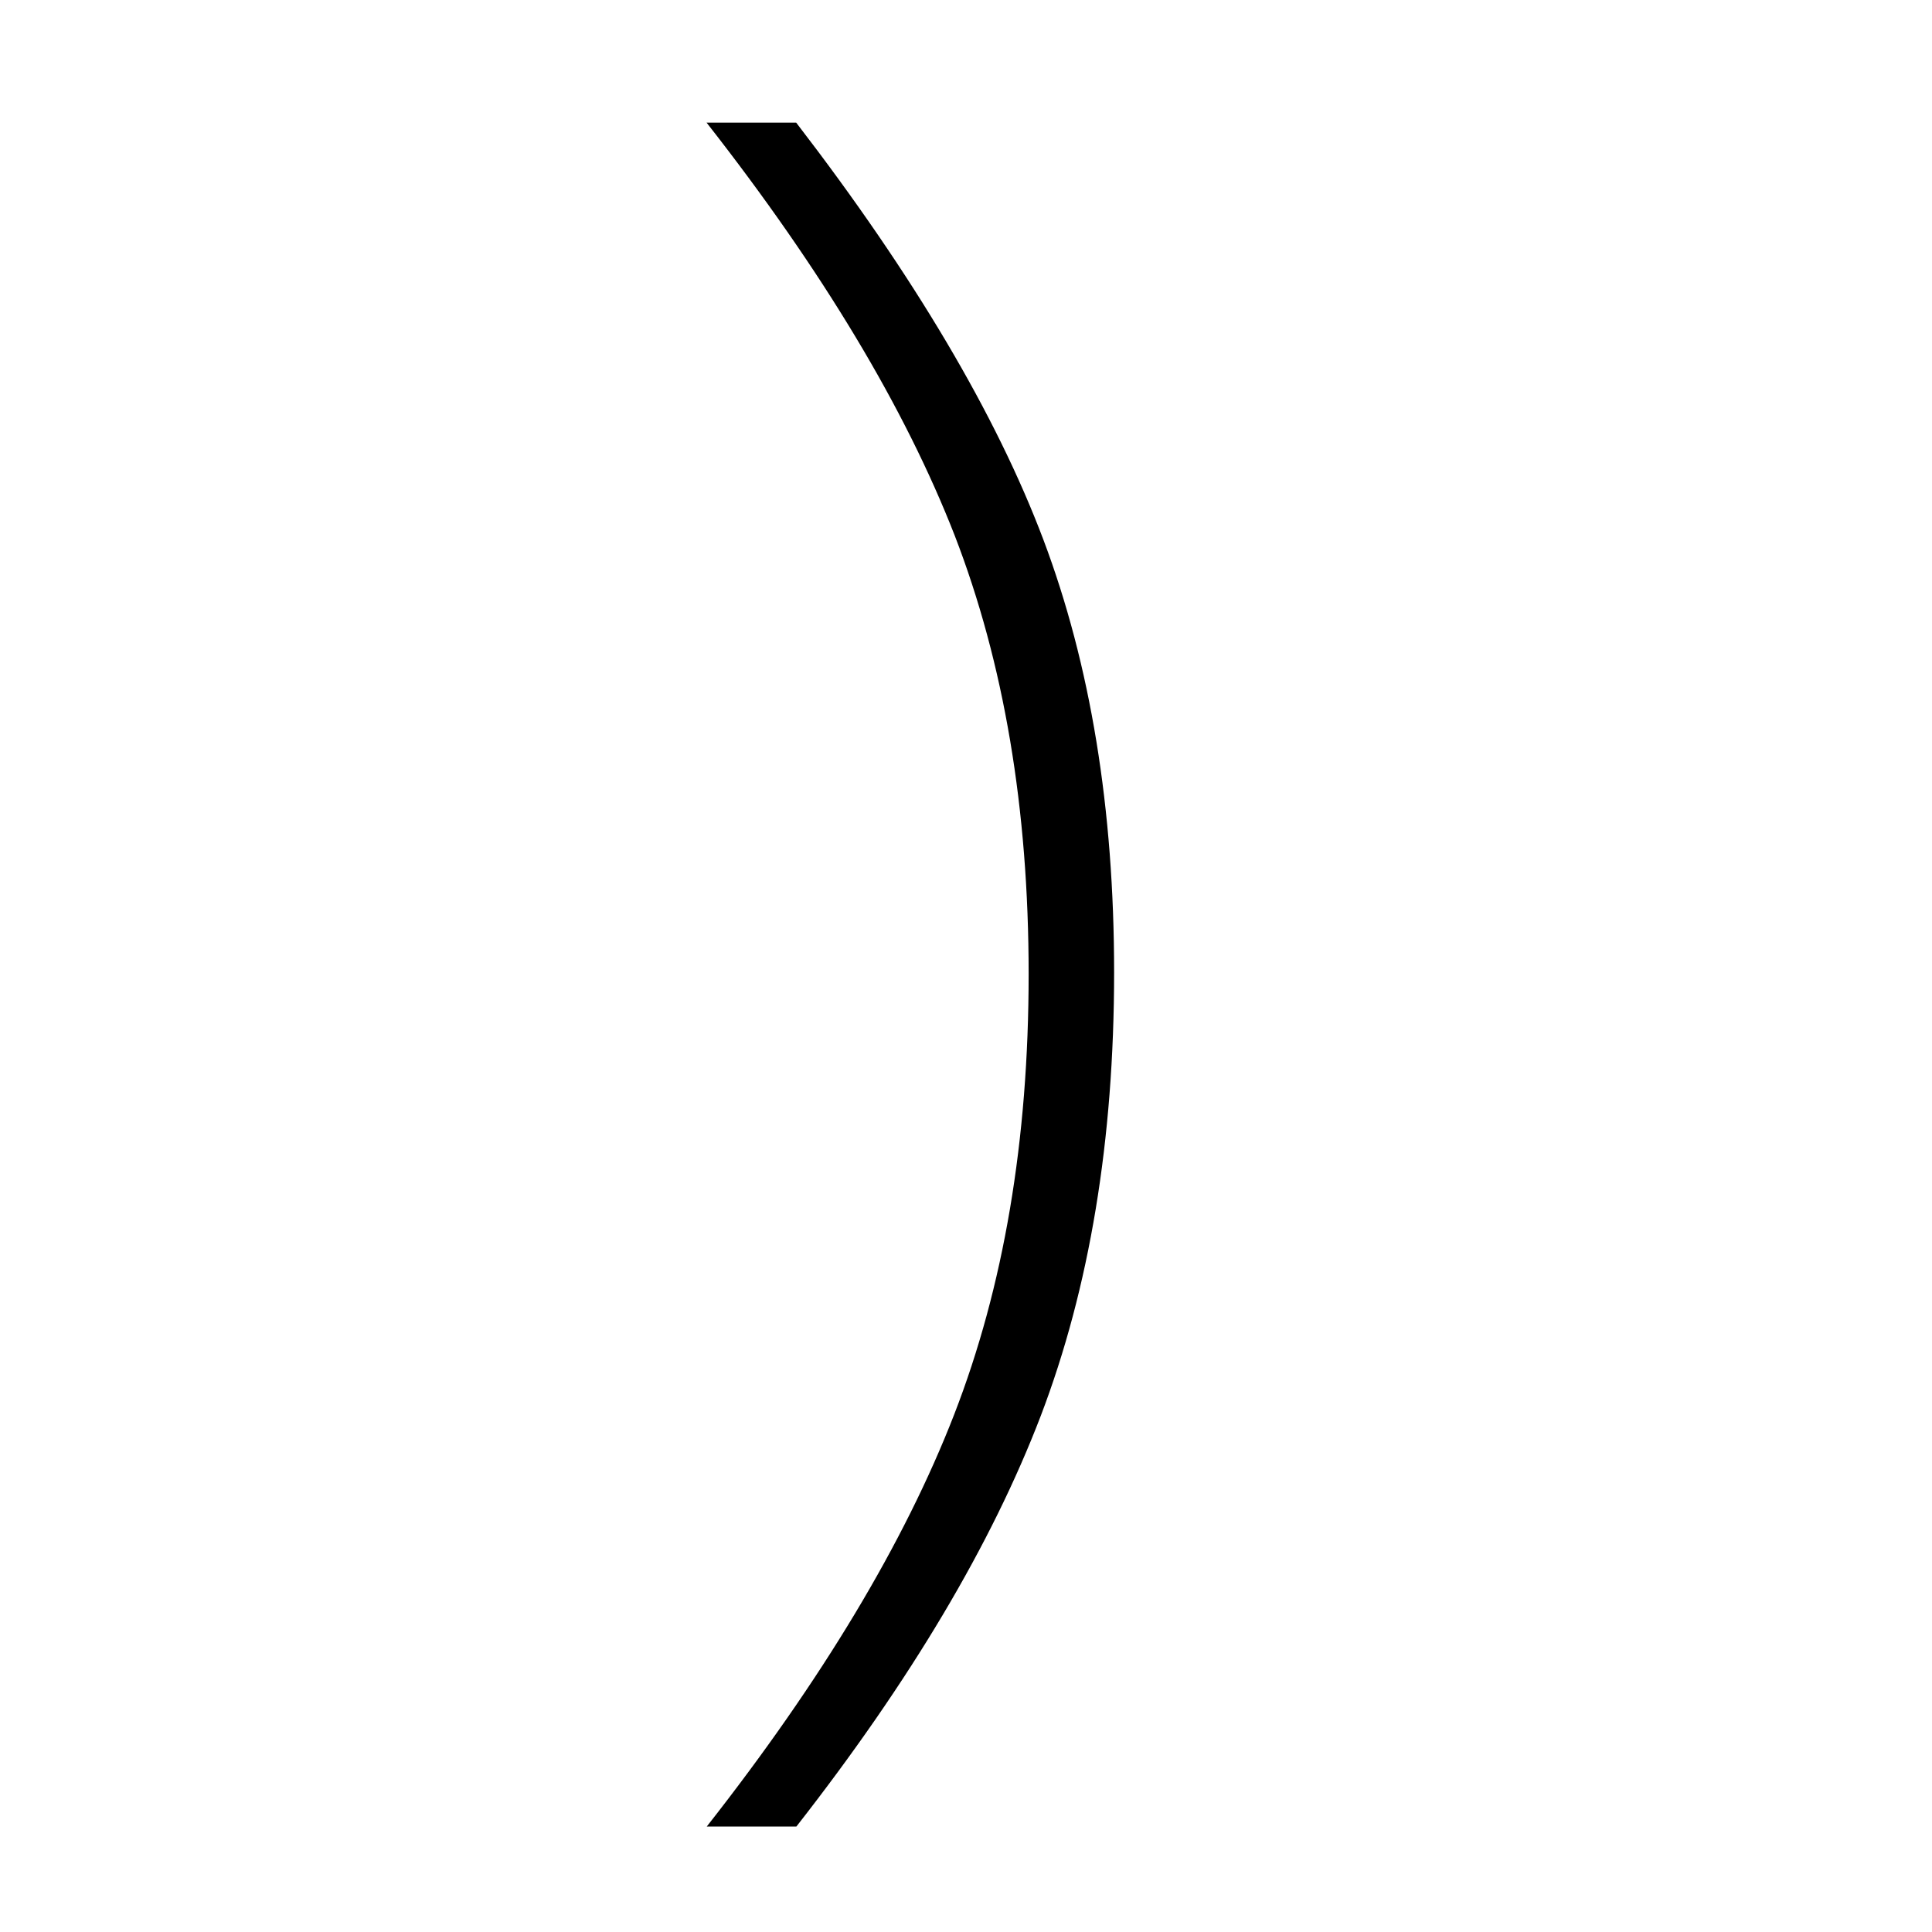 <svg class="svg-icon" style="width: 1em; height: 1em;vertical-align: middle;fill: currentColor;overflow: hidden;" viewBox="0 0 1024 1024" version="1.1" xmlns="http://www.w3.org/2000/svg"><path d="M551.6 750.5c-26 67.9-69.1 140.4-129.5 217.6h-47.5c61.1-77.8 104.8-150.6 131.1-218.3 26.3-67.7 39.5-145.5 39.5-233.5 0-87.6-13.1-165-39.2-232.5-26.3-67.4-70-140.3-131.5-218.8H422c62.4 81.1 106 154.8 131 221 25 66.3 37.5 142.7 37.5 229.3 0 88.9-13 167.3-38.9 235.2z"  /></svg>